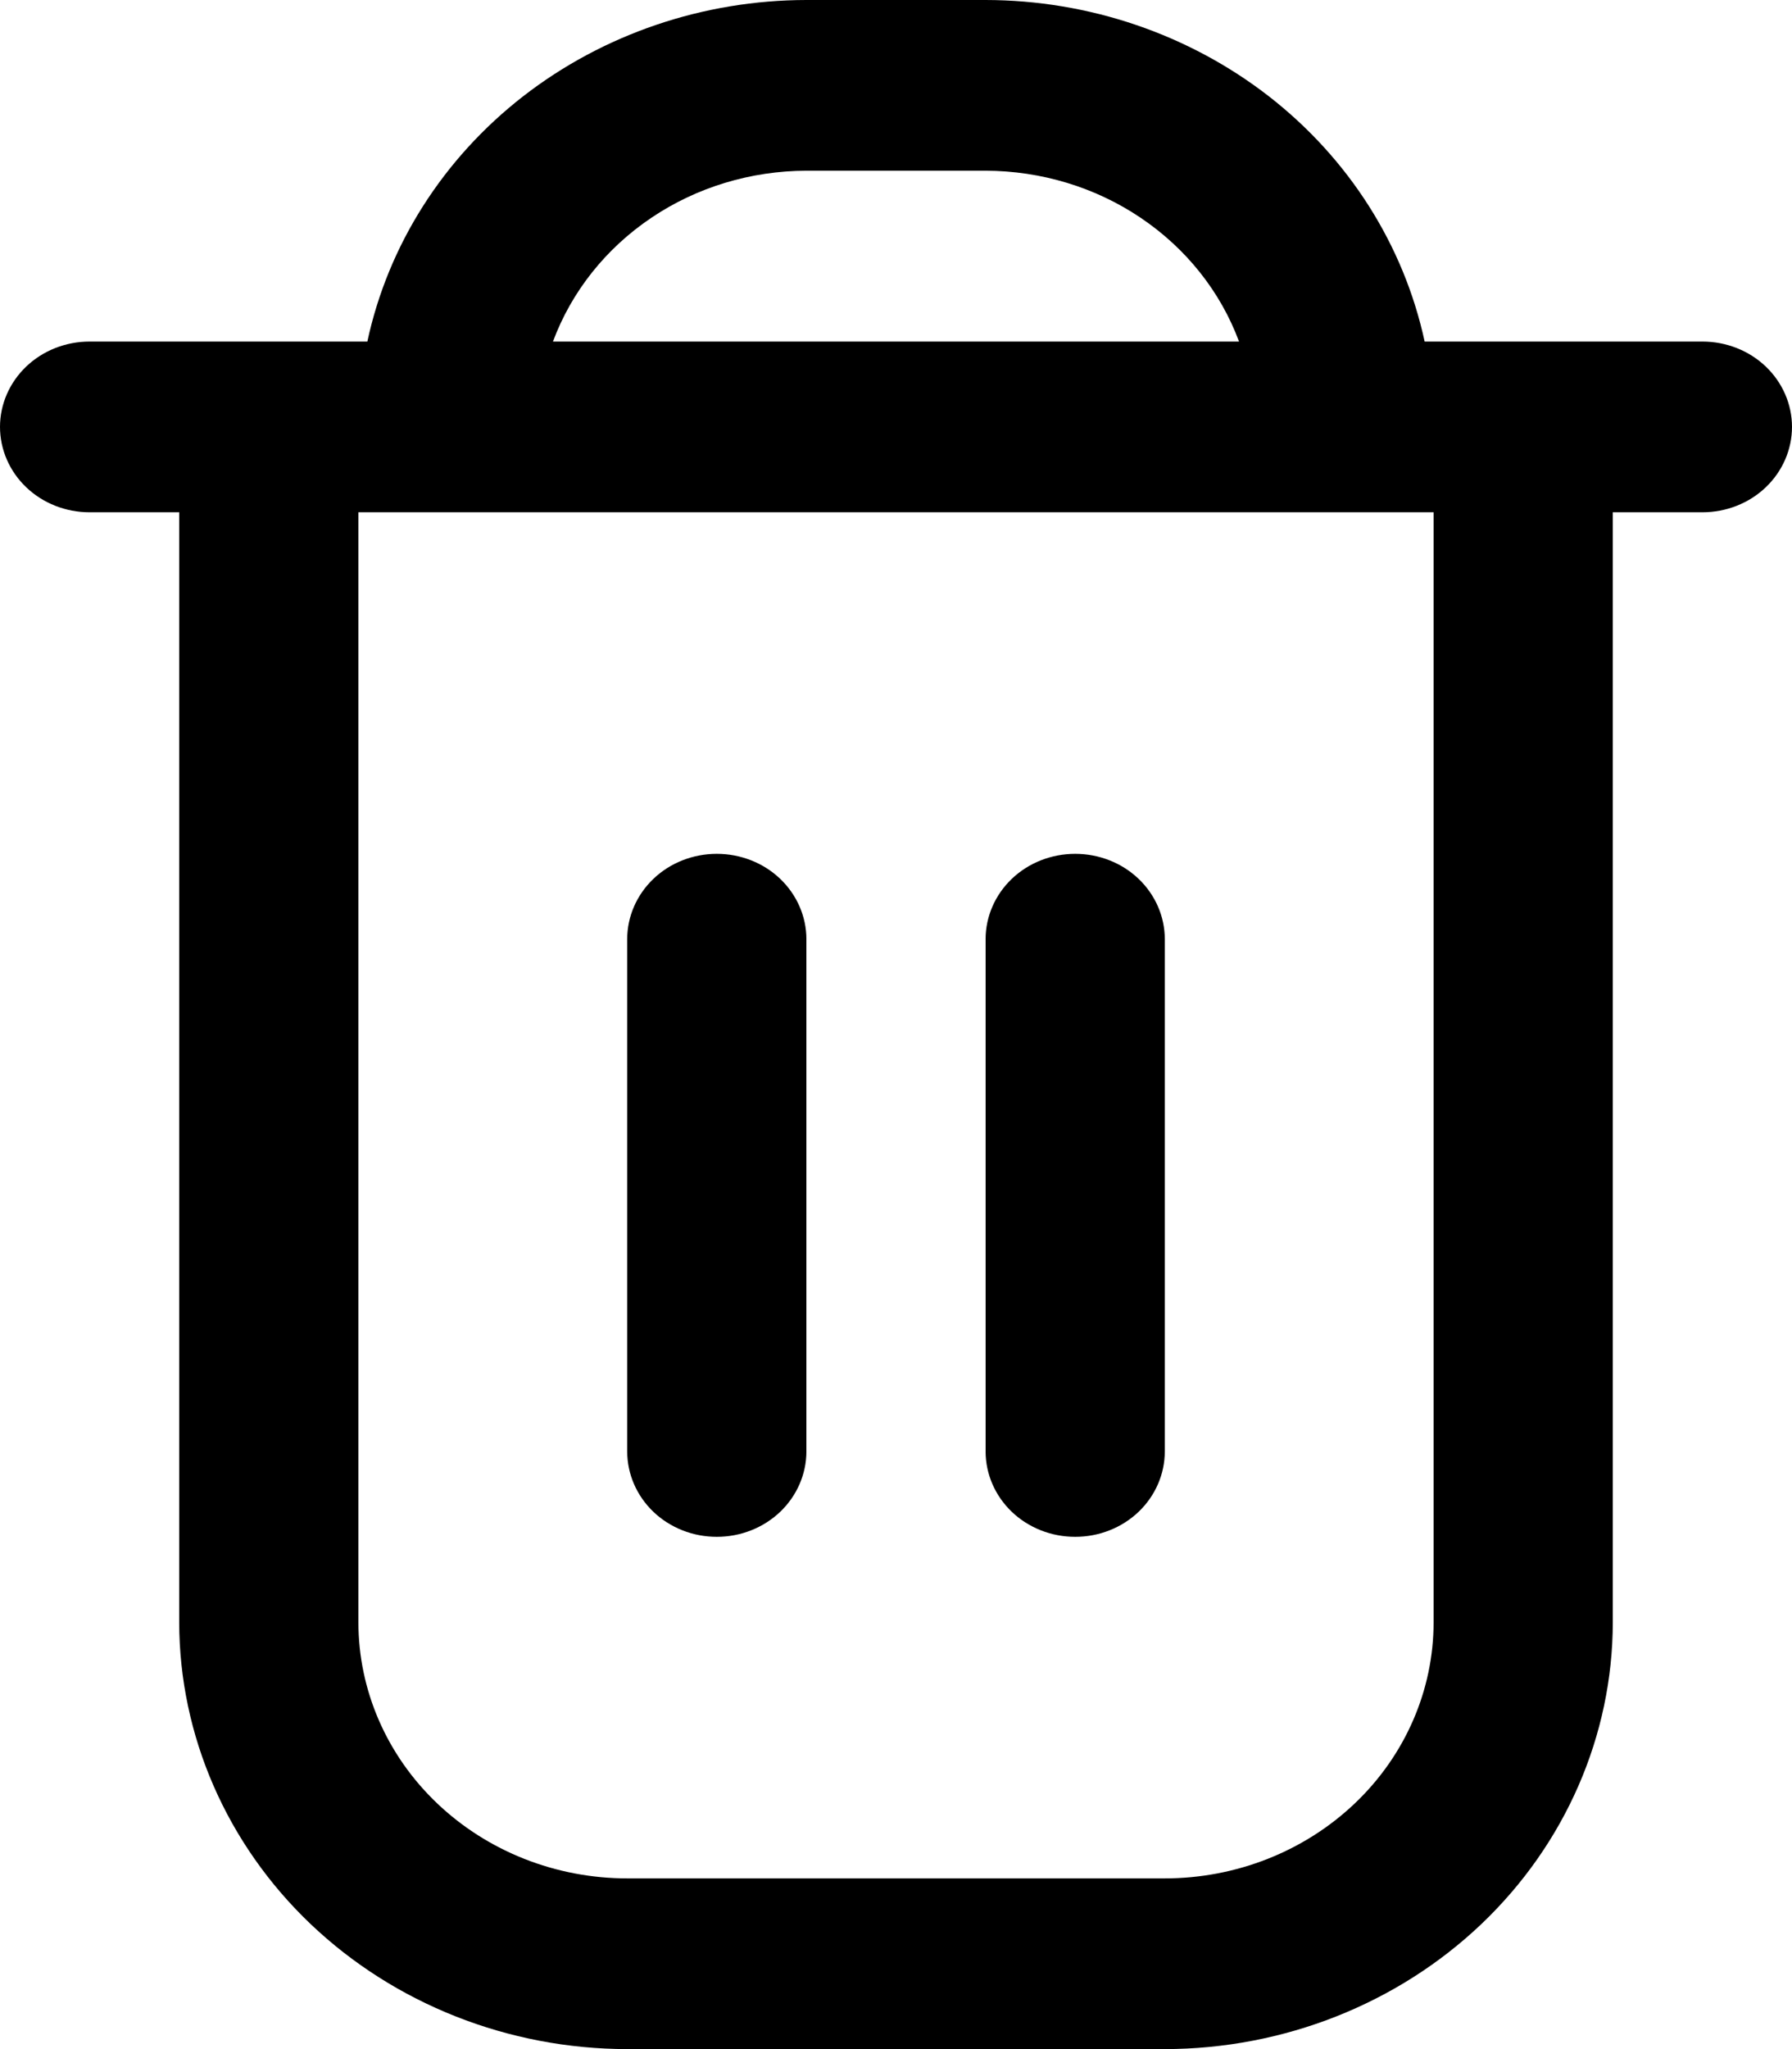 
<svg width="14" height="16" viewBox="0 0 14 16" xmlns="http://www.w3.org/2000/svg">
<path d="M13.3 2.667H11.13C10.967 1.914 10.538 1.238 9.913 0.752C9.288 0.267 8.507 0.001 7.7 0H6.3C5.493 0.001 4.712 0.267 4.087 0.752C3.462 1.238 3.032 1.914 2.87 2.667H0.7C0.514 2.667 0.336 2.737 0.205 2.862C0.074 2.987 0 3.157 0 3.333C0 3.51 0.074 3.68 0.205 3.805C0.336 3.93 0.514 4 0.7 4H1.4V12.667C1.401 13.55 1.77 14.398 2.426 15.023C3.082 15.647 3.972 15.999 4.9 16H9.1C10.028 15.999 10.918 15.647 11.574 15.023C12.23 14.398 12.599 13.55 12.6 12.667V4H13.3C13.486 4 13.664 3.93 13.795 3.805C13.926 3.68 14 3.51 14 3.333C14 3.157 13.926 2.987 13.795 2.862C13.664 2.737 13.486 2.667 13.3 2.667ZM6.3 1.333H7.7C8.134 1.334 8.558 1.462 8.912 1.701C9.267 1.94 9.535 2.277 9.68 2.667H4.32C4.465 2.277 4.733 1.94 5.088 1.701C5.442 1.462 5.866 1.334 6.3 1.333ZM11.2 12.667C11.2 13.197 10.979 13.706 10.585 14.081C10.191 14.456 9.657 14.667 9.1 14.667H4.9C4.343 14.667 3.809 14.456 3.415 14.081C3.021 13.706 2.8 13.197 2.8 12.667V4H11.2V12.667Z" fill="currentColor"/>
<path d="M5.6 12C5.786 12 5.964 11.93 6.095 11.805C6.226 11.68 6.3 11.51 6.3 11.333V7.333C6.3 7.157 6.226 6.987 6.095 6.862C5.964 6.737 5.786 6.667 5.6 6.667C5.414 6.667 5.236 6.737 5.105 6.862C4.974 6.987 4.9 7.157 4.9 7.333V11.333C4.9 11.51 4.974 11.68 5.105 11.805C5.236 11.93 5.414 12 5.6 12Z" fill="currentColor"/>
<path d="M8.4 12C8.586 12 8.764 11.93 8.895 11.805C9.026 11.68 9.1 11.51 9.1 11.333V7.333C9.1 7.157 9.026 6.987 8.895 6.862C8.764 6.737 8.586 6.667 8.4 6.667C8.214 6.667 8.036 6.737 7.905 6.862C7.774 6.987 7.7 7.157 7.7 7.333V11.333C7.7 11.51 7.774 11.68 7.905 11.805C8.036 11.93 8.214 12 8.4 12Z" fill="currentColor"/>
</svg>
